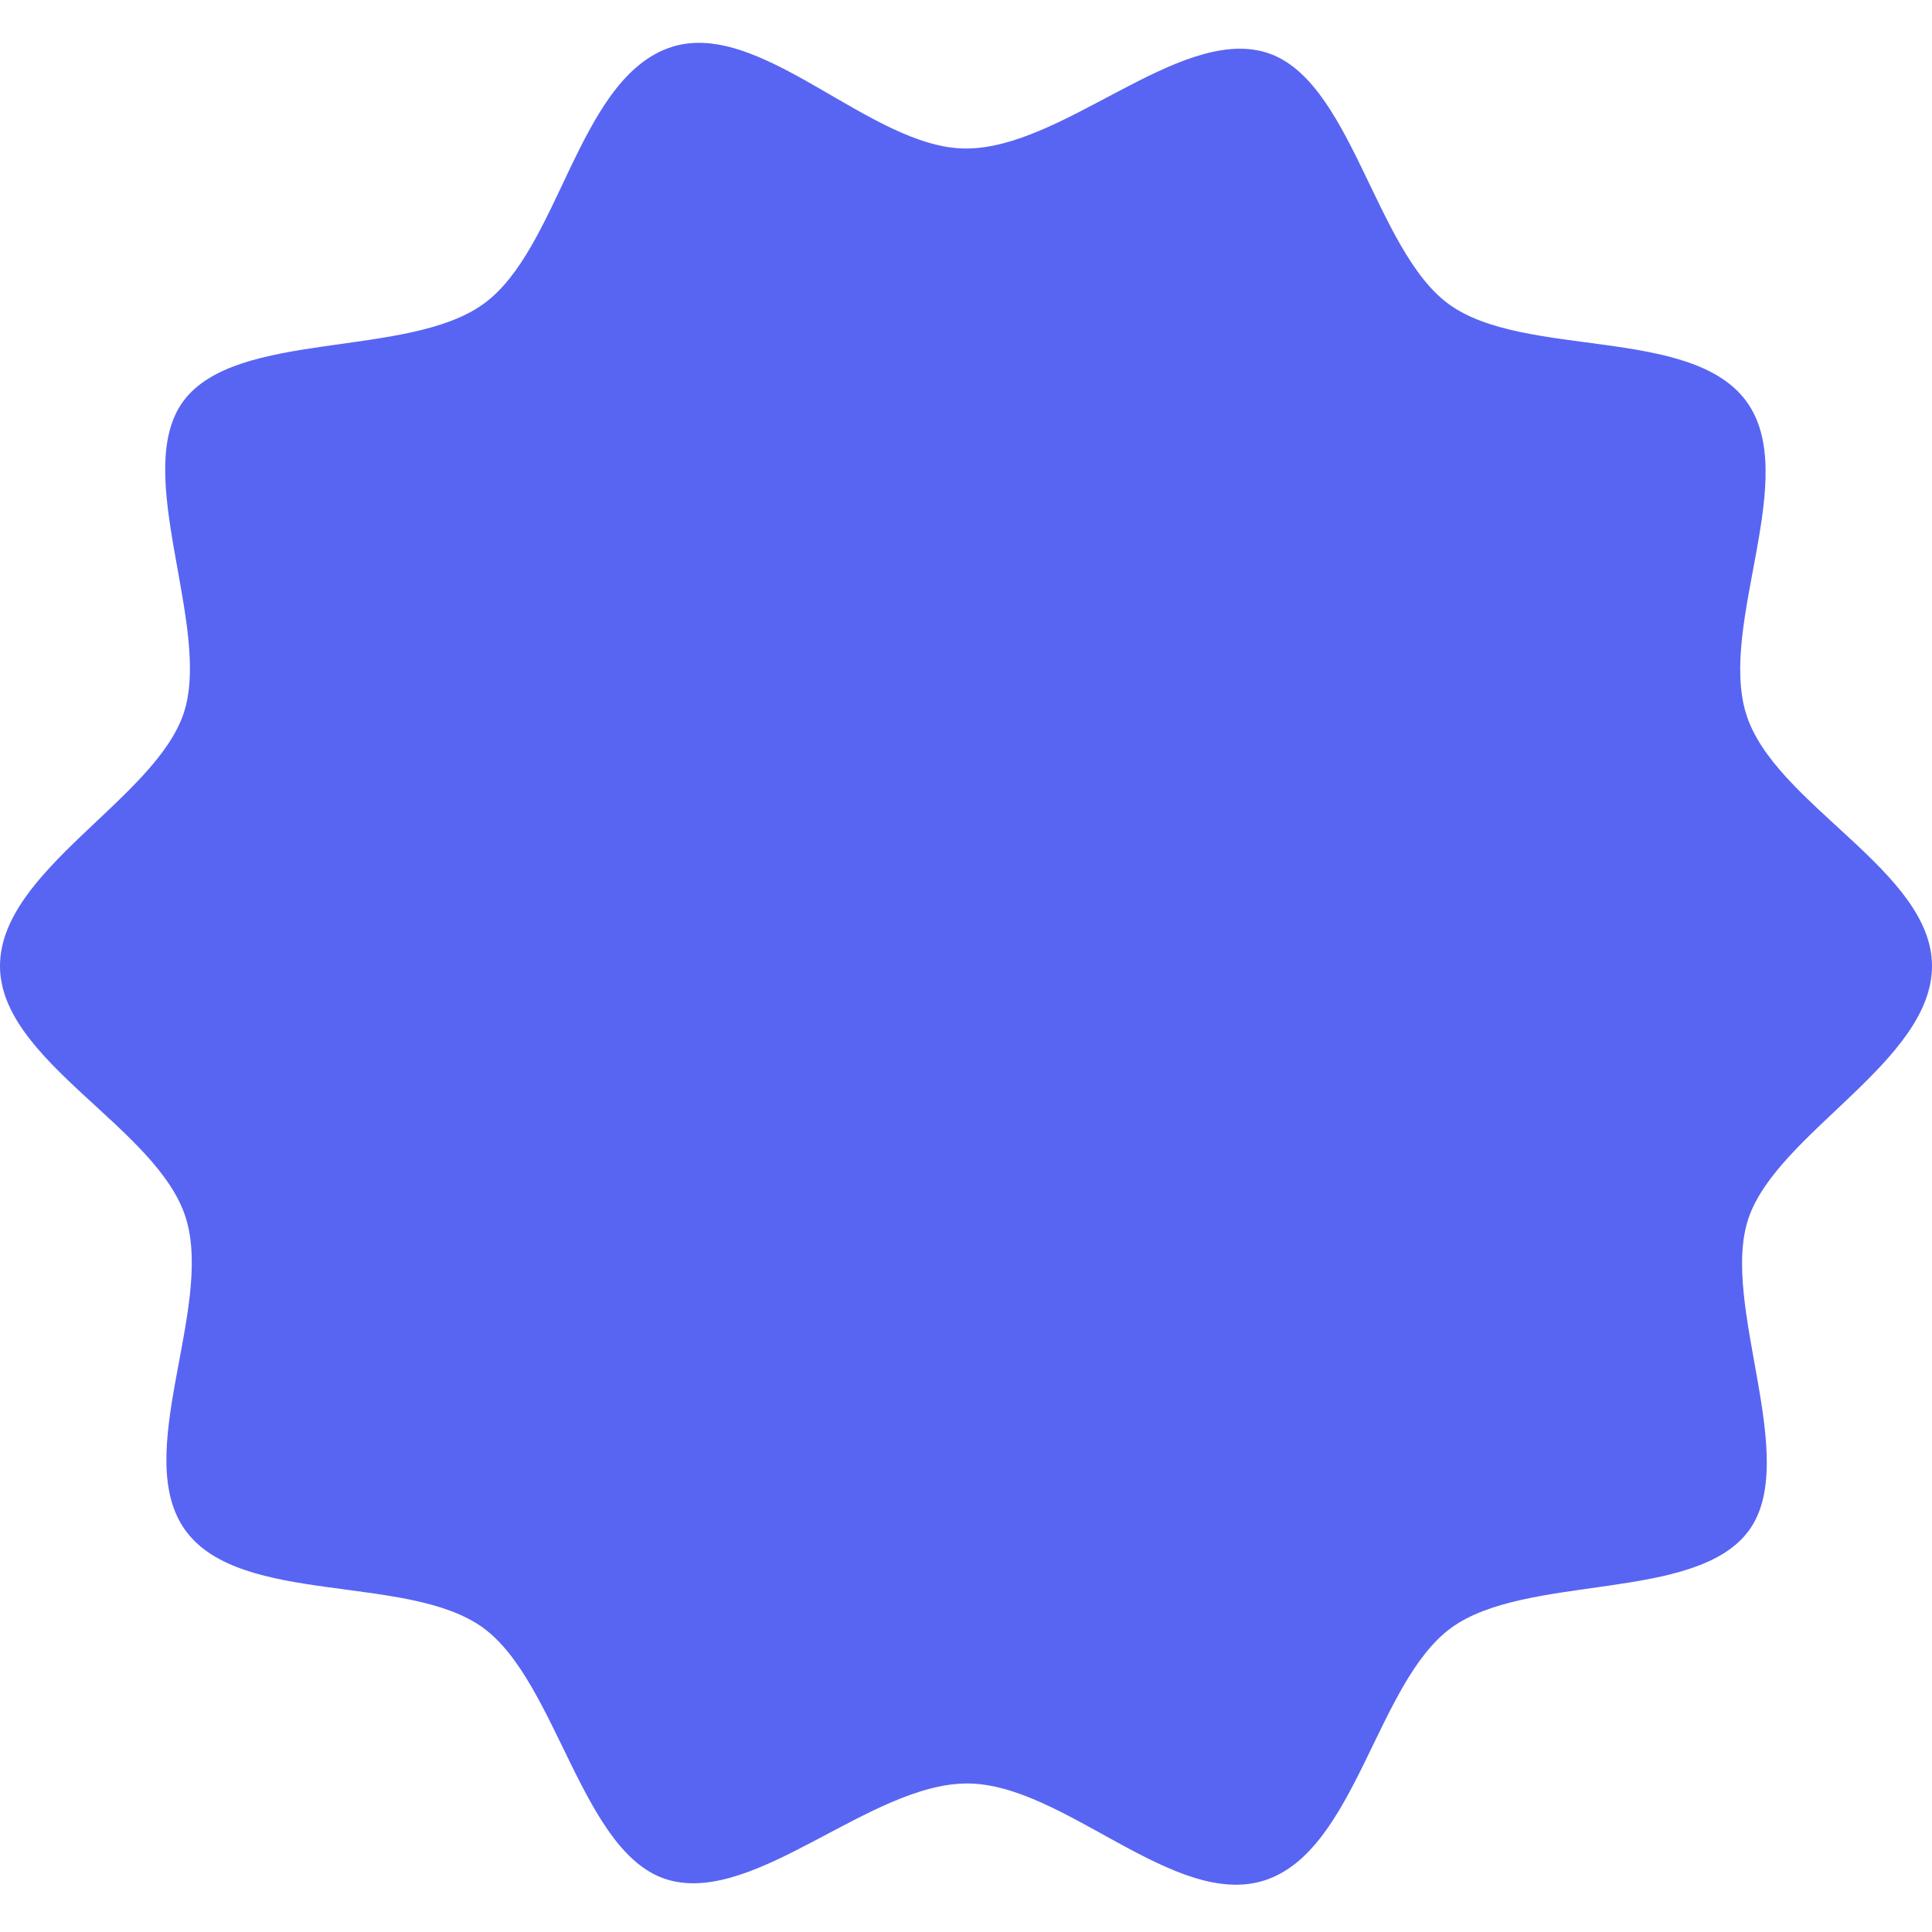 <svg aria-label="Discord Partner" class="flowerStar-2tNFCR" aria-hidden="false" width="16" height="16" viewBox="0 0 16 15.2" fill="currentColor" color="#5865f2">
    <path fill="currentColor" fill-rule="evenodd" d="m16 7.6c0 .79-1.28 1.38-1.52 2.09s.44 2 0 2.59-1.84.35-2.46.8-.79 1.84-1.54 2.09-1.67-.8-2.47-.8-1.75 1-2.47.8-.92-1.64-1.54-2.09-2-.18-2.46-.8.23-1.84 0-2.59-1.54-1.3-1.54-2.09 1.28-1.38 1.52-2.09-.44-2 0-2.59 1.85-.35 2.48-.8.78-1.84 1.53-2.12 1.67.83 2.47.83 1.75-1 2.47-.8.91 1.64 1.53 2.09 2 .18 2.46.8-.23 1.84 0 2.59 1.54 1.3 1.54 2.09z"></path>
</svg>